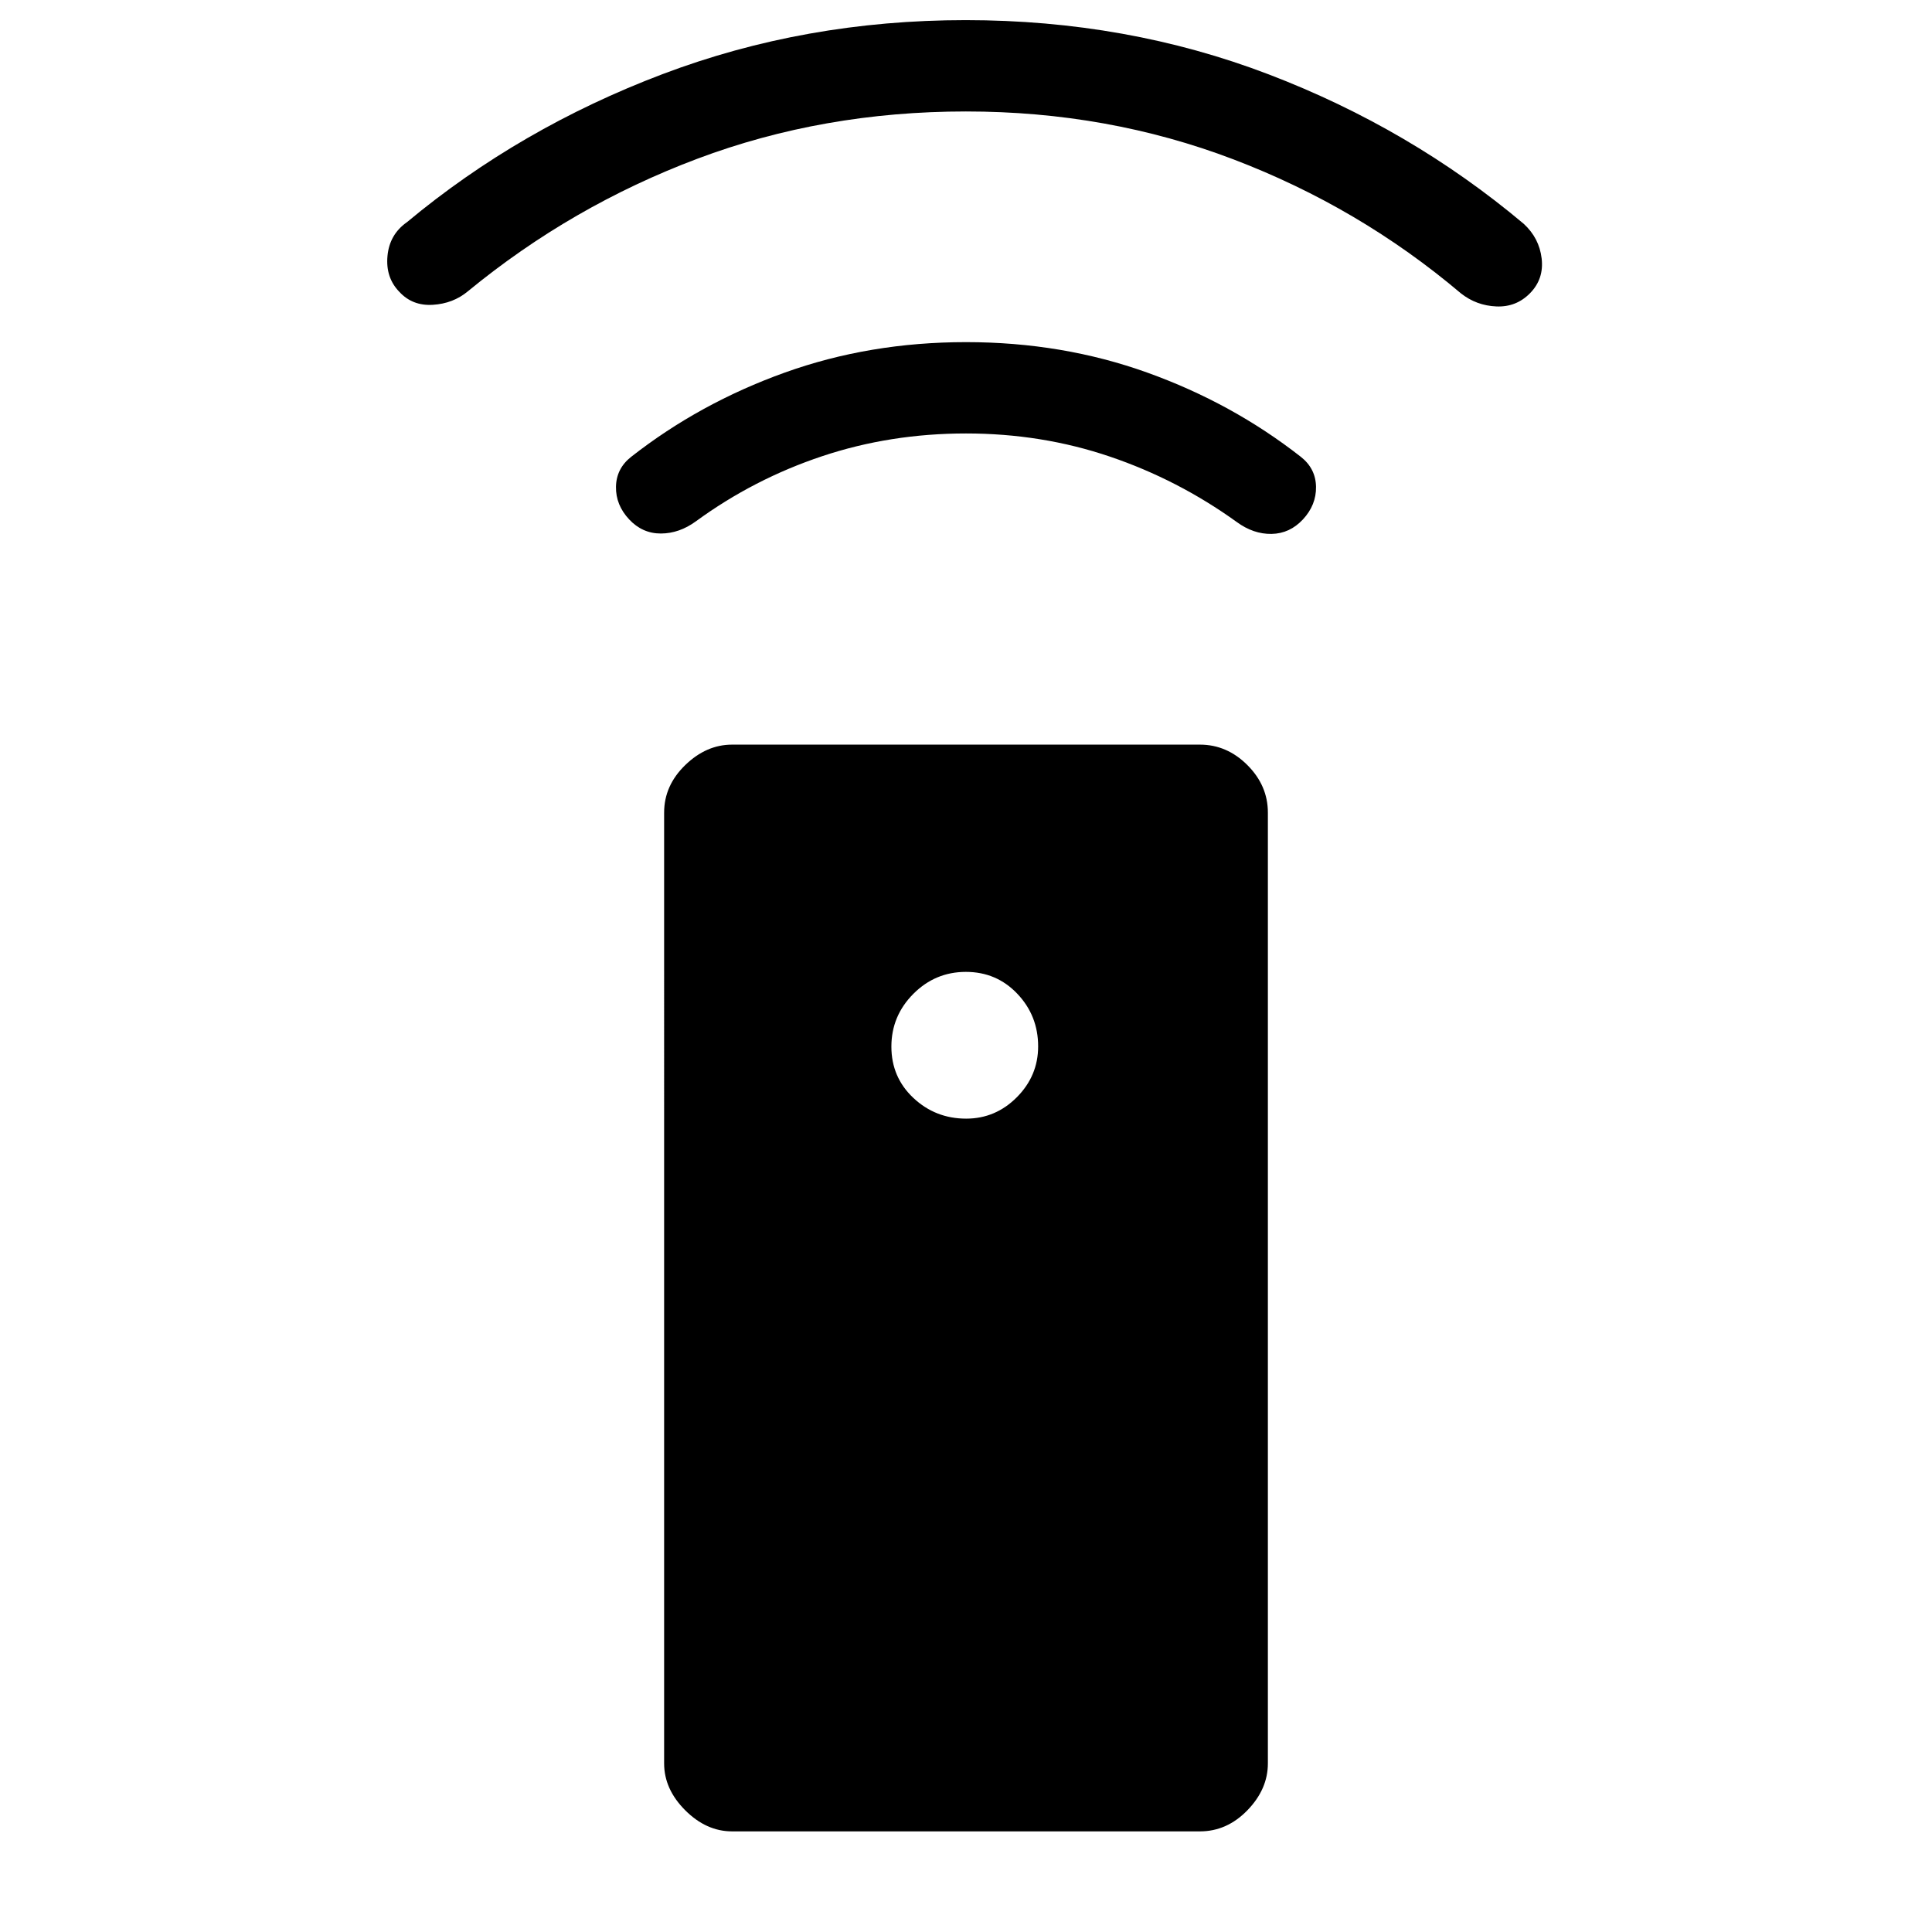<svg xmlns="http://www.w3.org/2000/svg" width="48" height="48" viewBox="0 96 960 960"><path d="M596.23 1006H363.77q-12.808 0-23.289-10.481-10.48-10.481-10.48-23.289V499.77q0-13.423 10.48-23.596 10.481-10.173 23.289-10.173h232.46q13.423 0 23.596 10.173t10.173 23.596v472.46q0 12.808-10.173 23.289Q609.653 1006 596.23 1006ZM480.065 651.846q14.627 0 25.204-10.642t10.577-25.269q0-15.242-10.334-26.127-10.335-10.884-25.577-10.884t-26.127 10.949q-10.884 10.95-10.884 26.192t10.949 25.512q10.95 10.269 26.192 10.269ZM480 311.384q-37.615 0-71.5 11.308T345.846 355q-8.307 6.076-17.46 6.099-9.153.024-15.742-6.992-6.72-7.184-6.566-16.235.154-9.051 7.538-14.872 34.077-26.692 76.269-41.846 42.192-15.153 90.115-15.153 47.923 0 90.115 15.153 42.192 15.154 76.269 41.846 7.384 5.821 7.538 14.872.154 9.051-6.51 16.235-6.538 7.016-15.552 7.185-9.014.169-17.321-5.908-29.154-21-63.039-32.5-33.885-11.5-71.5-11.5Zm.018-160q-71.018 0-133.518 23.5t-114.039 65.885q-7.307 6.077-17.422 6.692-10.115.615-16.615-6.461-6.885-7.077-5.885-17.808 1-10.73 9.692-16.807 56.077-46.692 126.962-73.538 70.884-26.846 150.63-26.846 80.1 0 150.6 26.961 70.499 26.962 126.73 74.269 7.692 7.077 8.885 17.192 1.192 10.115-5.692 17.192-6.885 7.077-16.808 6.654-9.923-.423-17.615-6.5Q675.385 199 612.902 175.192q-62.482-23.808-132.884-23.808Z"/></svg>
